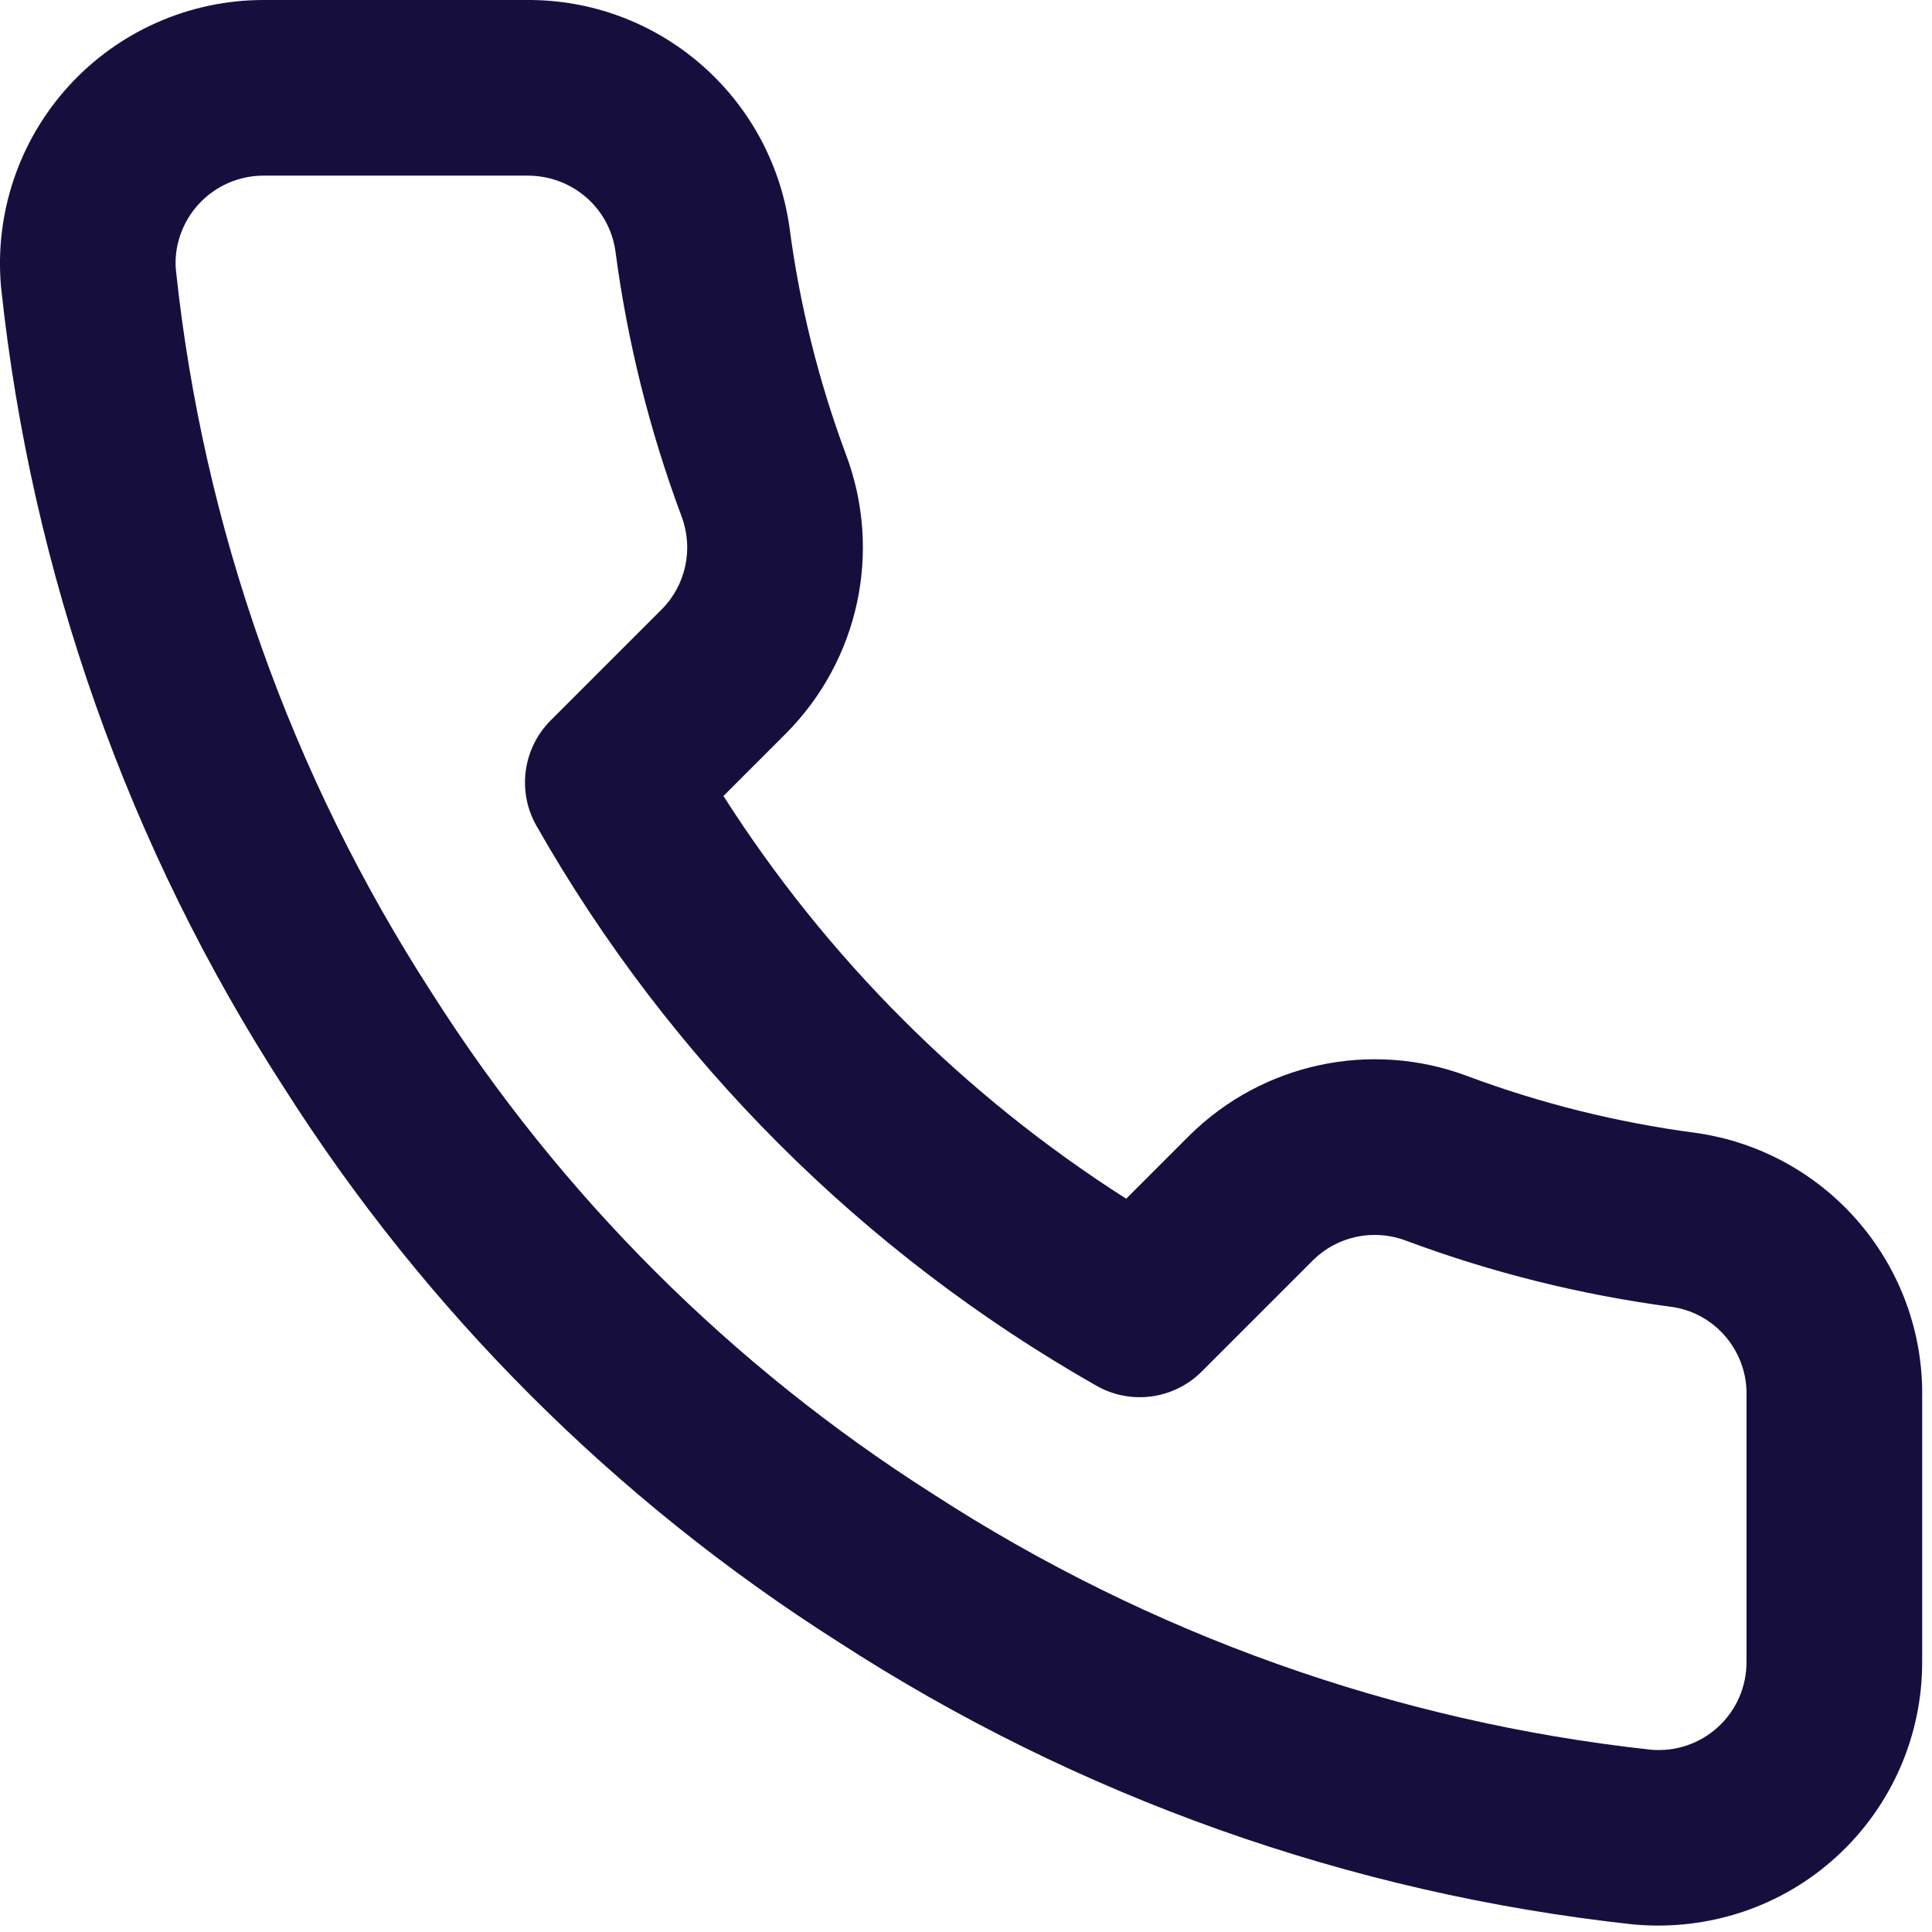 <?xml version="1.0" encoding="UTF-8"?>
<svg width="22px" height="22px" viewBox="0 0 22 22" version="1.1" xmlns="http://www.w3.org/2000/svg" xmlns:xlink="http://www.w3.org/1999/xlink">
    <!-- Generator: Sketch 57.1 (83088) - https://sketch.com -->
    <title>icon/system/24/contact</title>
    <desc>Created with Sketch.</desc>
    <g id="Atoms" stroke="none" stroke-width="1" fill="none" fill-rule="evenodd">
        <g id="Icons" transform="translate(-401, -322)">
            <g id="icon/system/24/contact" transform="translate(400, 321)">
                <rect id="Path" fill-rule="nonzero" x="0" y="0" width="24" height="24"></rect>
                <path d="M20.888,16.92 L20.888,16.895 C20.901,16.388 20.531,15.951 20.037,15.882 C19.003,15.745 17.986,15.492 17.006,15.126 C16.641,14.989 16.229,15.077 15.955,15.347 L14.685,16.617 C14.367,16.936 13.875,17.002 13.484,16.779 C10.824,15.267 8.621,13.064 7.109,10.404 C6.886,10.013 6.953,9.521 7.271,9.203 L8.537,7.937 C8.812,7.659 8.899,7.247 8.761,6.88 C8.396,5.902 8.143,4.886 8.008,3.86 C7.938,3.363 7.51,2.995 6.998,3 L3.999,3 C3.718,3 3.451,3.119 3.261,3.326 C3.072,3.533 2.979,3.811 3.003,4.074 C3.314,7.009 4.313,9.829 5.922,12.314 C7.379,14.606 9.322,16.549 11.622,18.011 C14.088,19.61 16.894,20.608 19.798,20.924 C20.079,20.95 20.357,20.855 20.564,20.665 C20.772,20.475 20.889,20.206 20.888,19.92 L20.888,16.92 Z M22.888,19.916 C22.892,20.761 22.539,21.568 21.916,22.139 C21.294,22.71 20.459,22.992 19.6,22.914 C16.367,22.563 13.262,21.458 10.542,19.694 C8.002,18.08 5.848,15.926 4.239,13.394 C2.463,10.653 1.359,7.533 1.012,4.27 C0.936,3.431 1.217,2.599 1.784,1.978 C2.352,1.356 3.155,1.001 3.998,1 L6.988,1 C8.494,0.985 9.778,2.089 9.99,3.589 C10.106,4.475 10.323,5.344 10.634,6.178 C11.046,7.275 10.783,8.51 9.955,9.347 L9.238,10.064 C10.414,11.909 11.979,13.474 13.824,14.65 L14.545,13.929 C15.378,13.106 16.614,12.842 17.708,13.253 C18.544,13.565 19.414,13.782 20.308,13.9 C21.812,14.112 22.919,15.414 22.888,16.931 L22.888,19.916 Z" id="Color" fill="#160F3E" fill-rule="evenodd"></path>
            </g>
        </g>
    </g>
</svg>